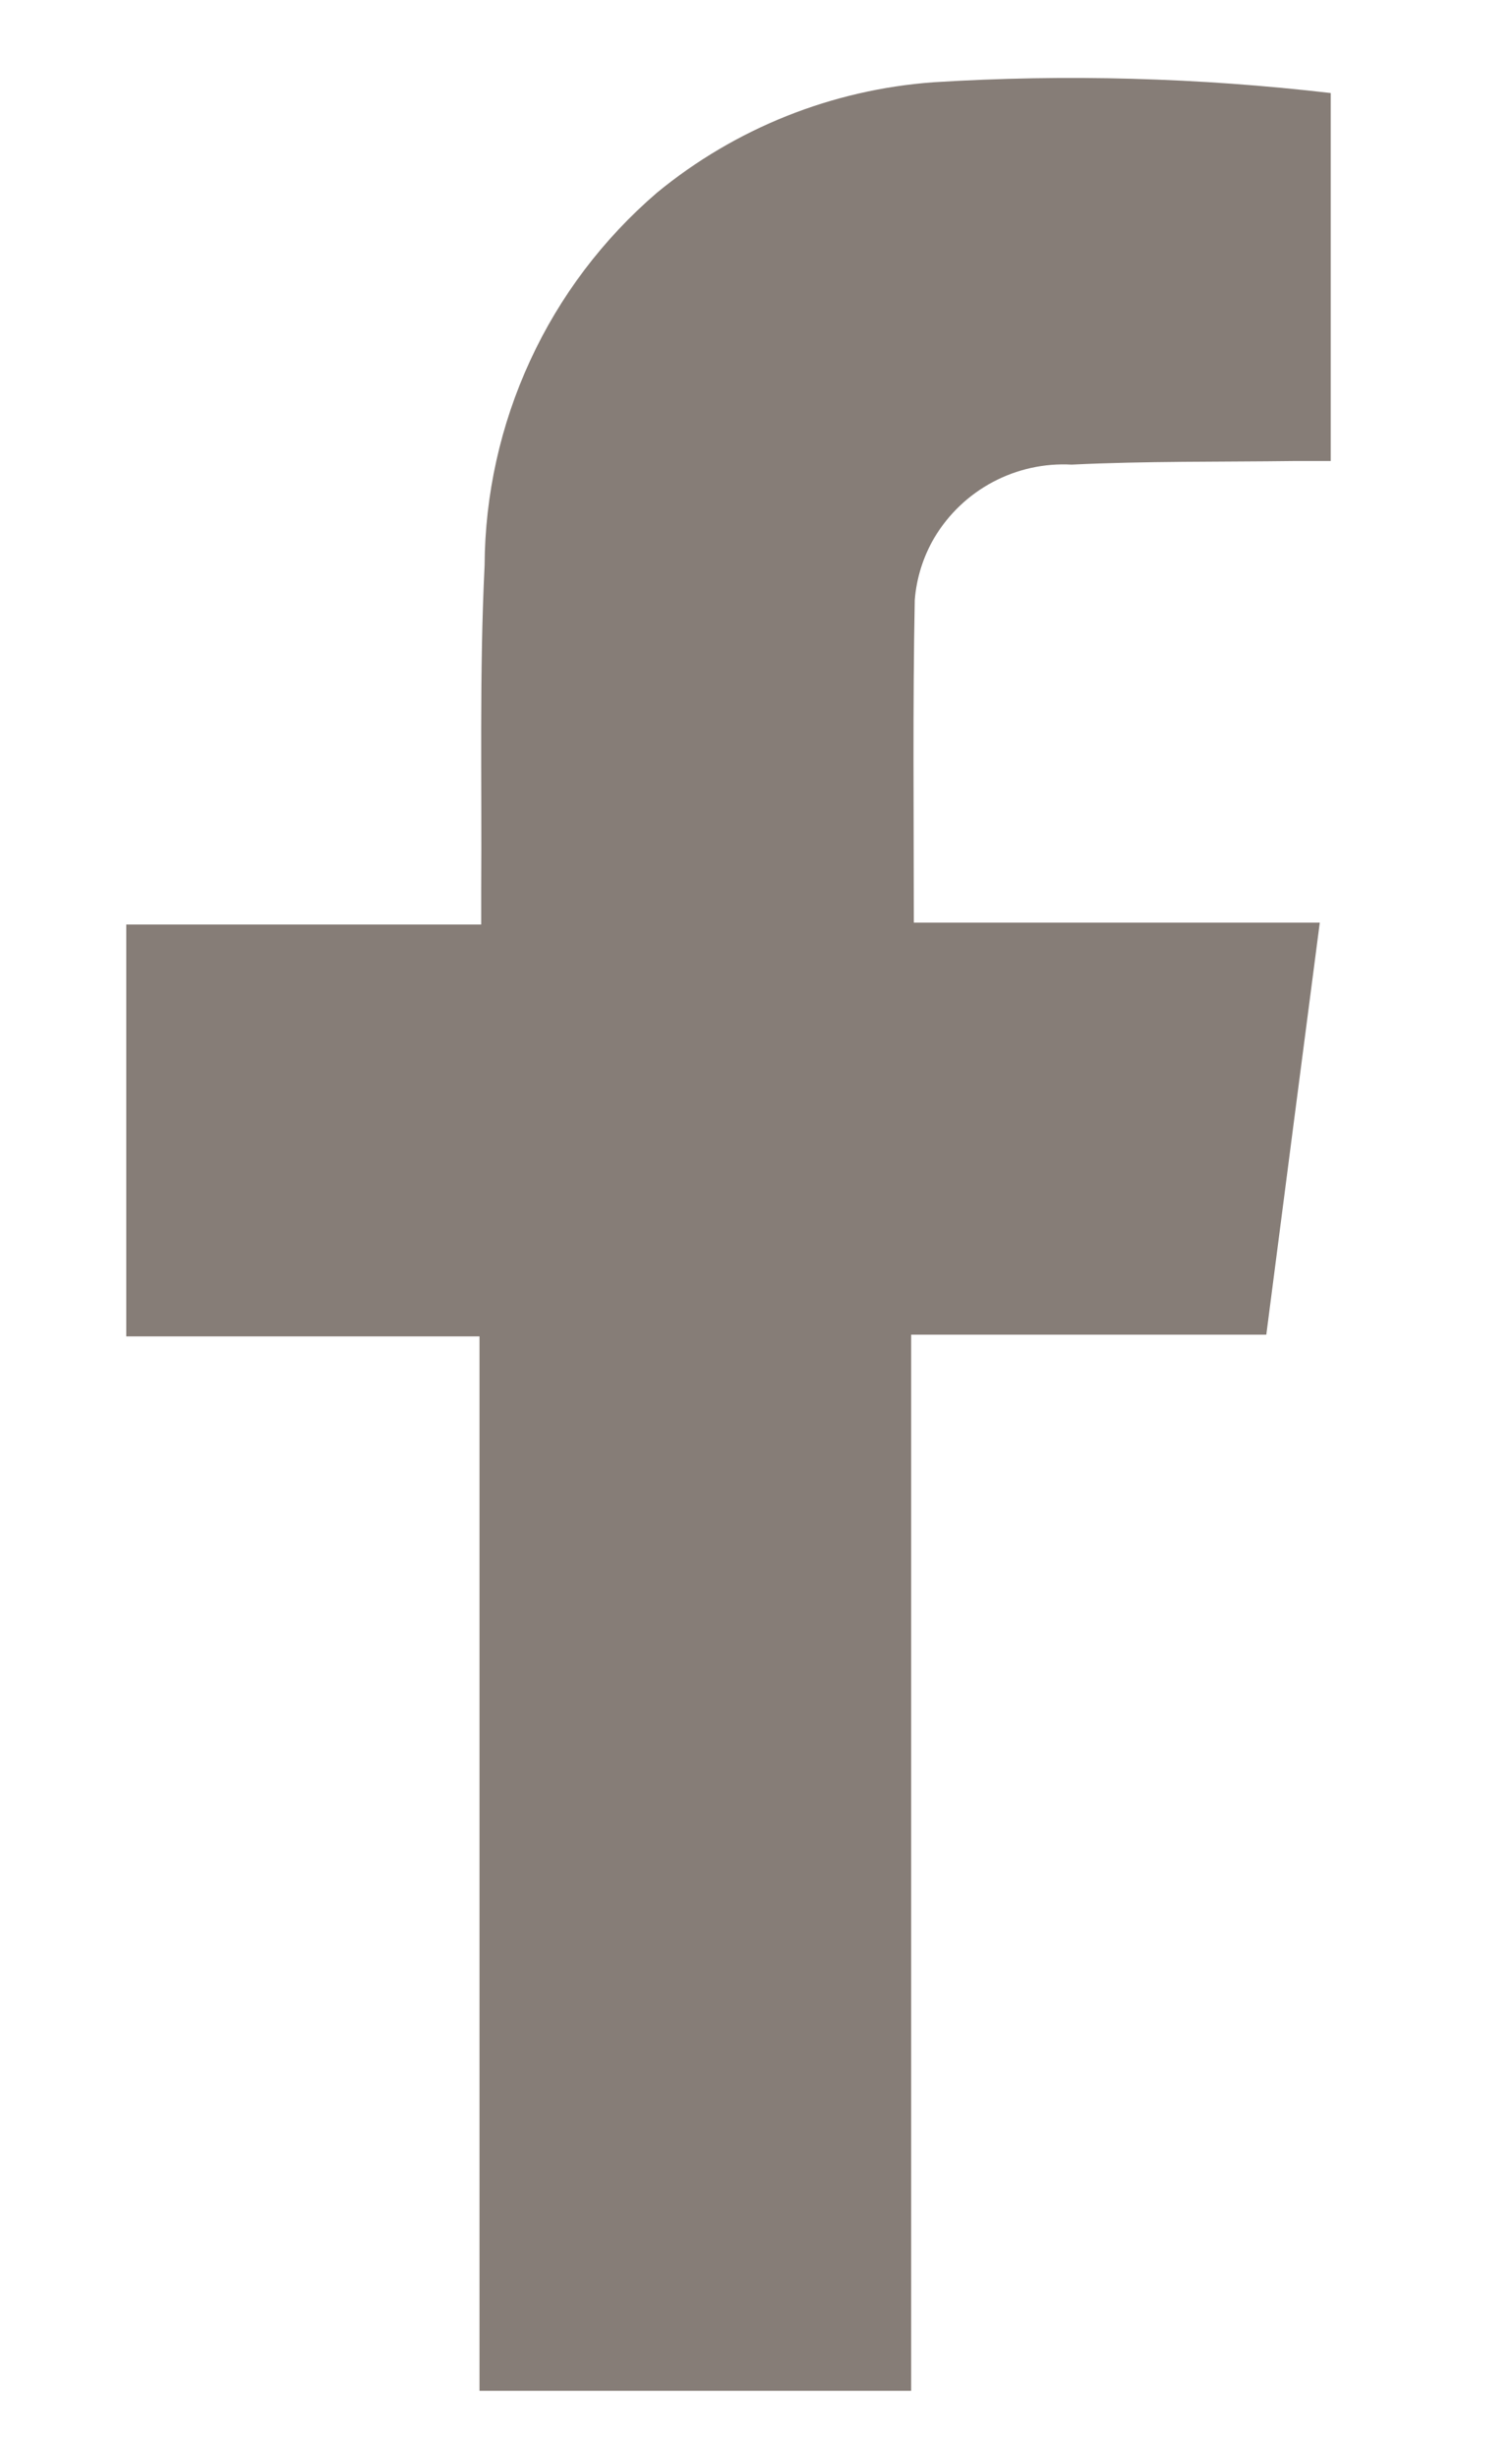 <svg width="8" height="13" viewBox="0 0 8 13" fill="none" xmlns="http://www.w3.org/2000/svg">
<g clip-path="url(#clip0_1_939)">
<path d="M4.821 12.643V7.058H6.7C6.794 6.33 6.887 5.615 6.983 4.879H4.835C4.835 4.297 4.829 3.735 4.84 3.173C4.849 3.057 4.885 2.943 4.944 2.843C5.018 2.719 5.125 2.617 5.253 2.549C5.381 2.481 5.525 2.449 5.67 2.457C6.062 2.438 6.456 2.443 6.847 2.438C6.911 2.438 6.975 2.438 7.041 2.438V0.492C6.343 0.411 5.64 0.391 4.939 0.435C4.402 0.474 3.891 0.678 3.476 1.019C3.191 1.264 2.962 1.566 2.805 1.907C2.648 2.247 2.566 2.616 2.564 2.99C2.536 3.562 2.55 4.134 2.546 4.706C2.546 4.761 2.546 4.816 2.546 4.889H0.668V7.067H2.537V12.643" fill="#867D77"/>
</g>
<defs>
<clipPath id="clip0_1_939">
<rect width="7.335" height="13" fill="white" transform="translate(0.165)"/>
</clipPath>
</defs>
</svg>
